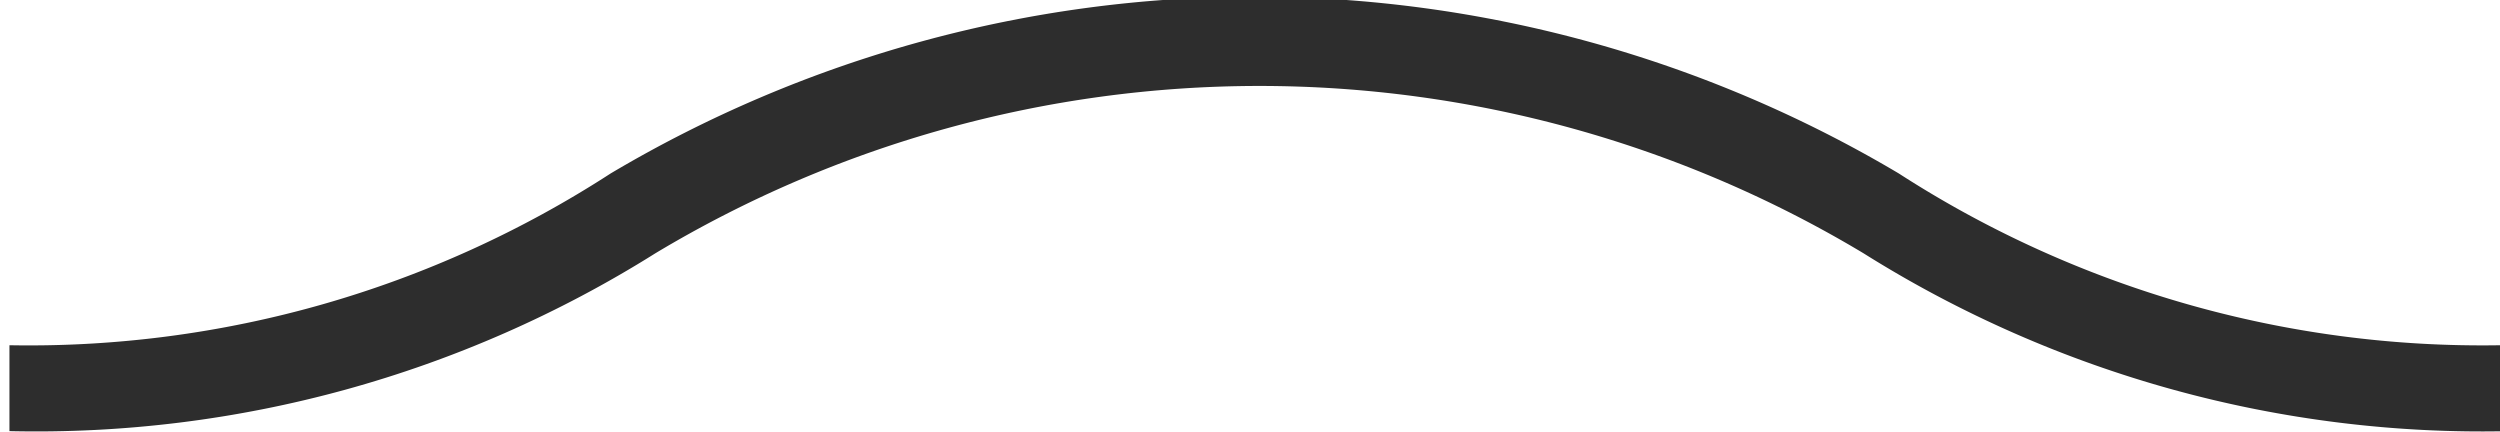 <svg id="Layer_1" data-name="Layer 1" xmlns="http://www.w3.org/2000/svg" viewBox="0 0 29.11 5.03"><defs><style>.cls-1{fill:#2d2d2d;}</style></defs><title>wave</title><path class="cls-1" d="M329.69,234.18a12.52,12.52,0,0,1-7-2,14.69,14.69,0,0,0-15,0,12.46,12.46,0,0,1-7,2v1a13.56,13.56,0,0,0,7.52-2.07,13.67,13.67,0,0,1,14.07,0,13.54,13.54,0,0,0,7.52,2.07Z" transform="translate(-300.58 -230.16)"/></svg>